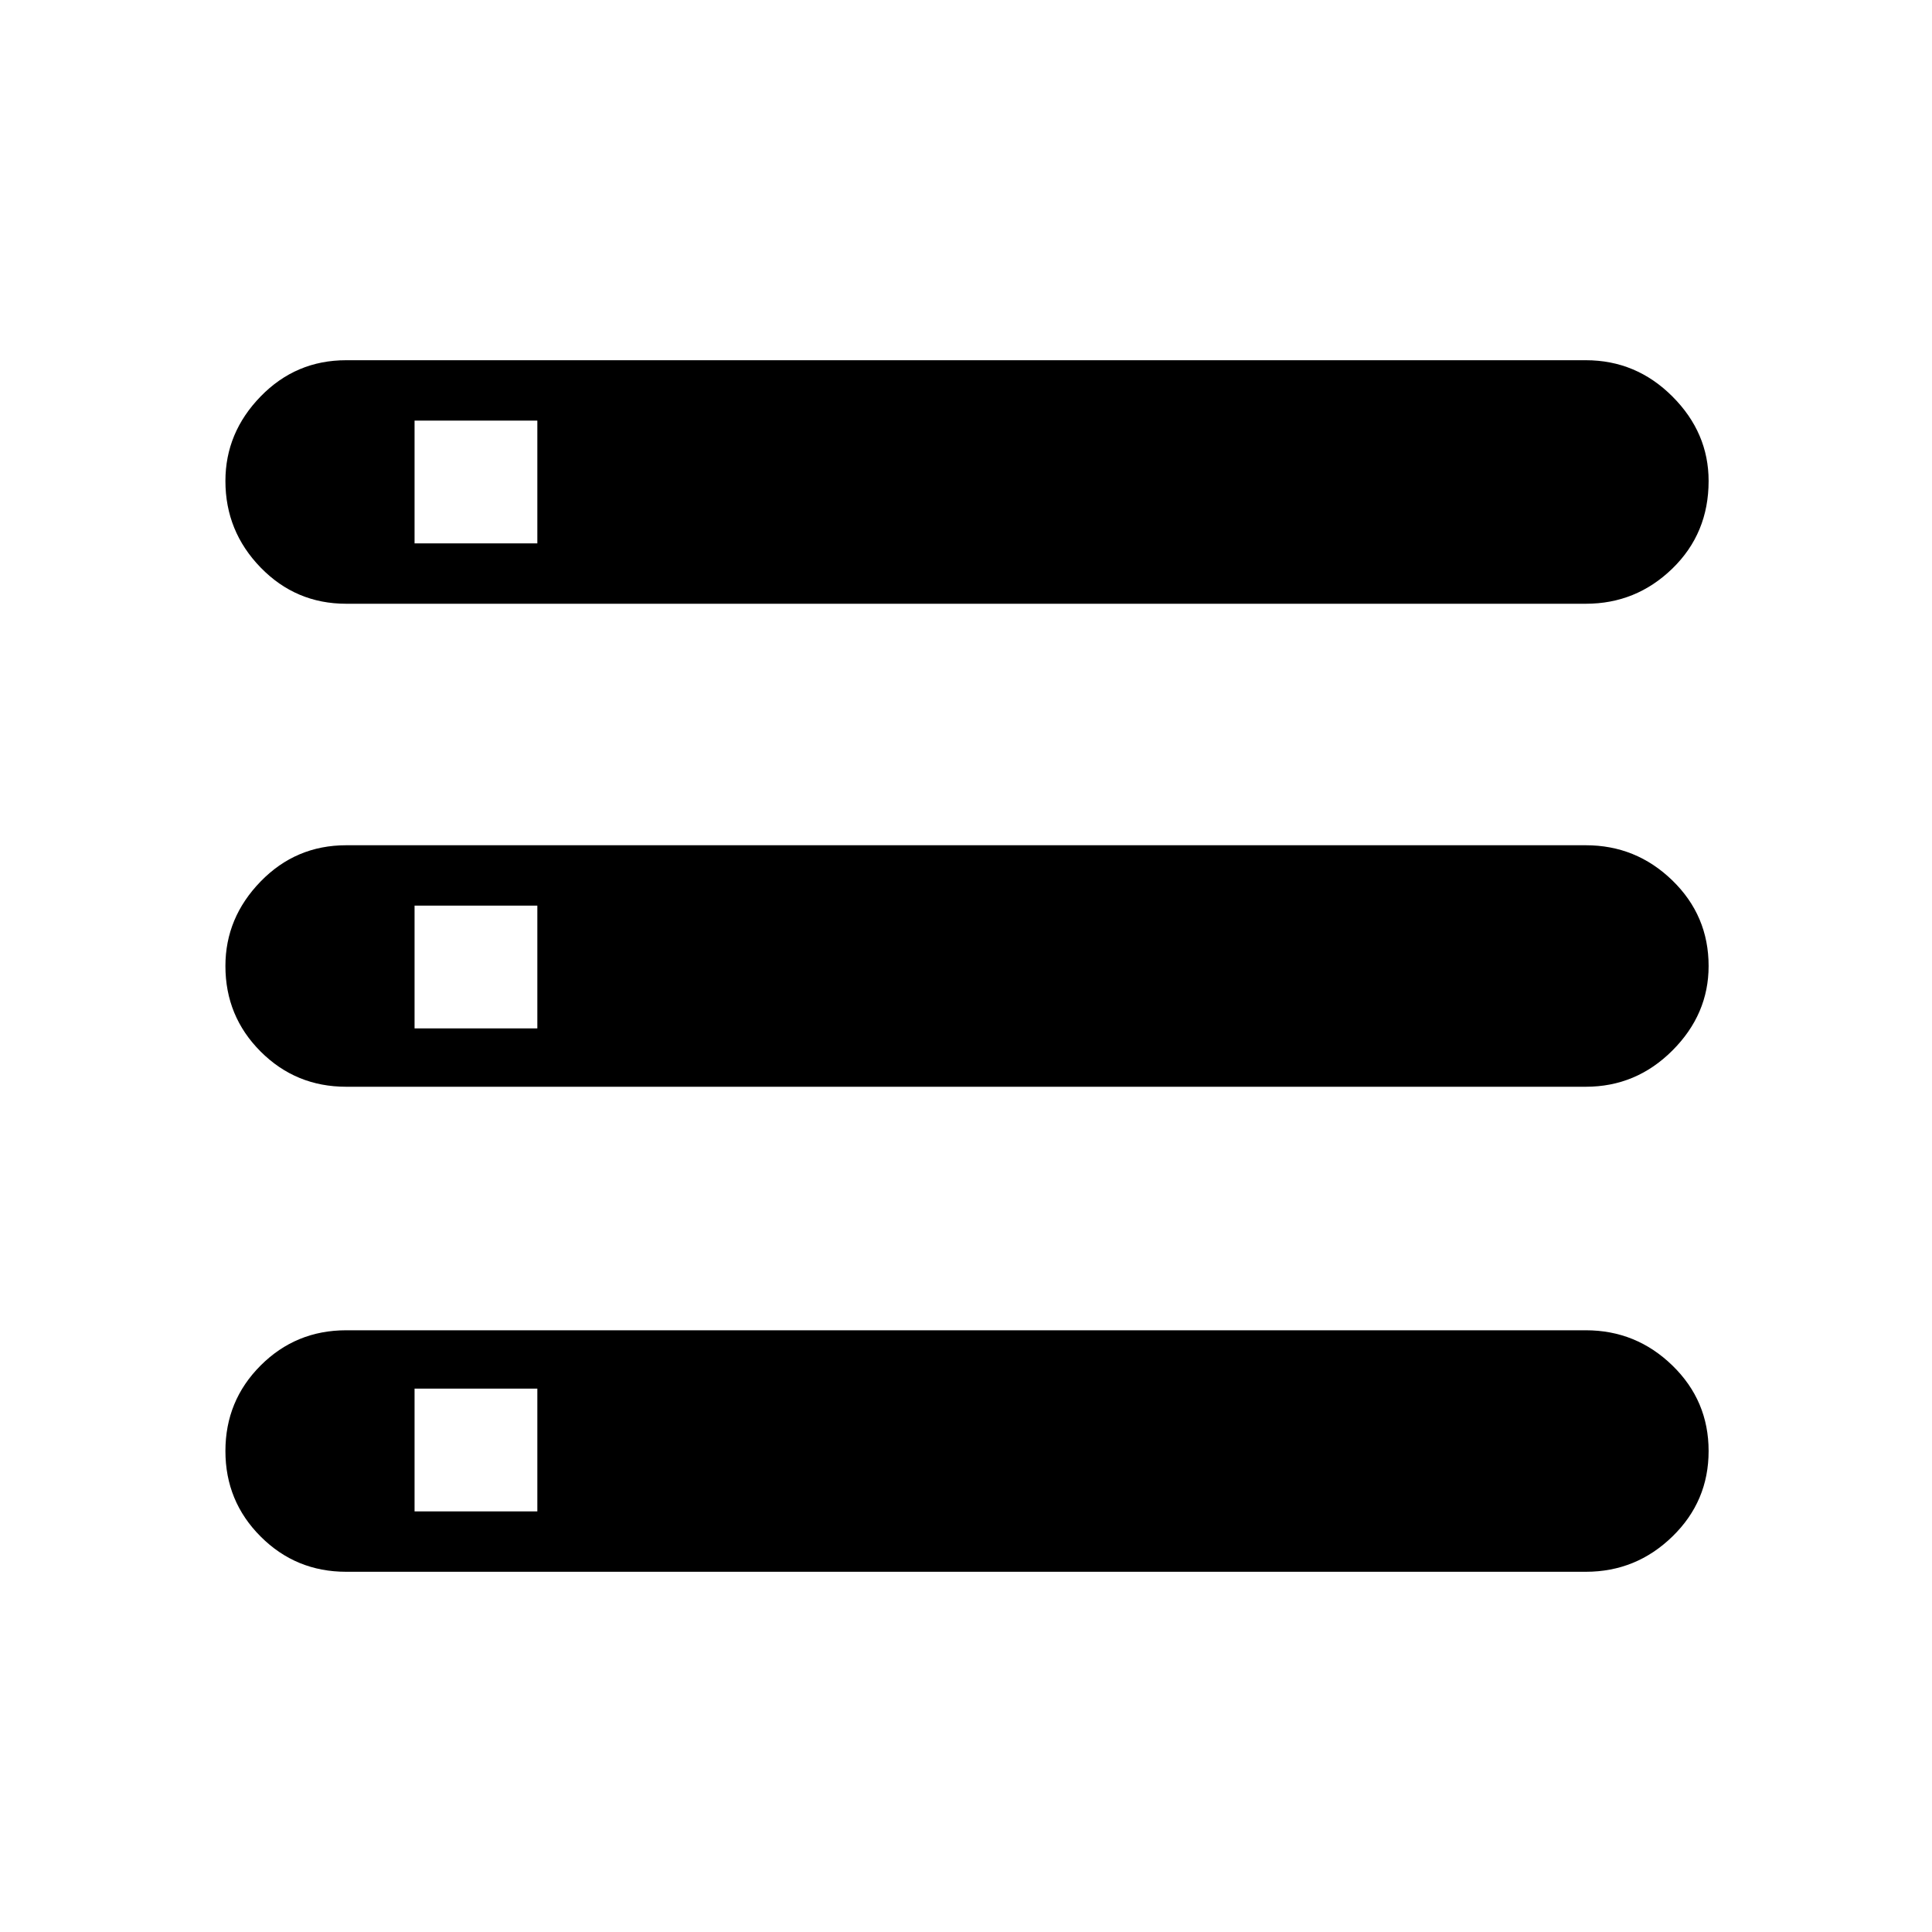 <svg xmlns="http://www.w3.org/2000/svg" height="40" width="40"><path d="M7.167 32.542q-1.042 0-1.771-.73-.729-.729-.729-1.77 0-1.042.729-1.771.729-.729 1.771-.729h25.666q1.042 0 1.792.729t.75 1.771q0 1.041-.75 1.77-.75.73-1.792.73Zm1.416-1.25h2.542V28.75H8.583ZM7.167 12.5q-1.042 0-1.771-.75-.729-.75-.729-1.792 0-1 .729-1.75t1.771-.75h25.666q1.042 0 1.792.75t.75 1.75q0 1.084-.75 1.813-.75.729-1.792.729Zm1.416-1.25h2.542V8.708H8.583ZM7.167 22.5q-1.042 0-1.771-.729-.729-.729-.729-1.771 0-1 .729-1.75t1.771-.75h25.666q1.042 0 1.792.729t.75 1.771q0 1-.75 1.75t-1.792.75Zm1.416-1.208h2.542V18.75H8.583Z"/></svg>